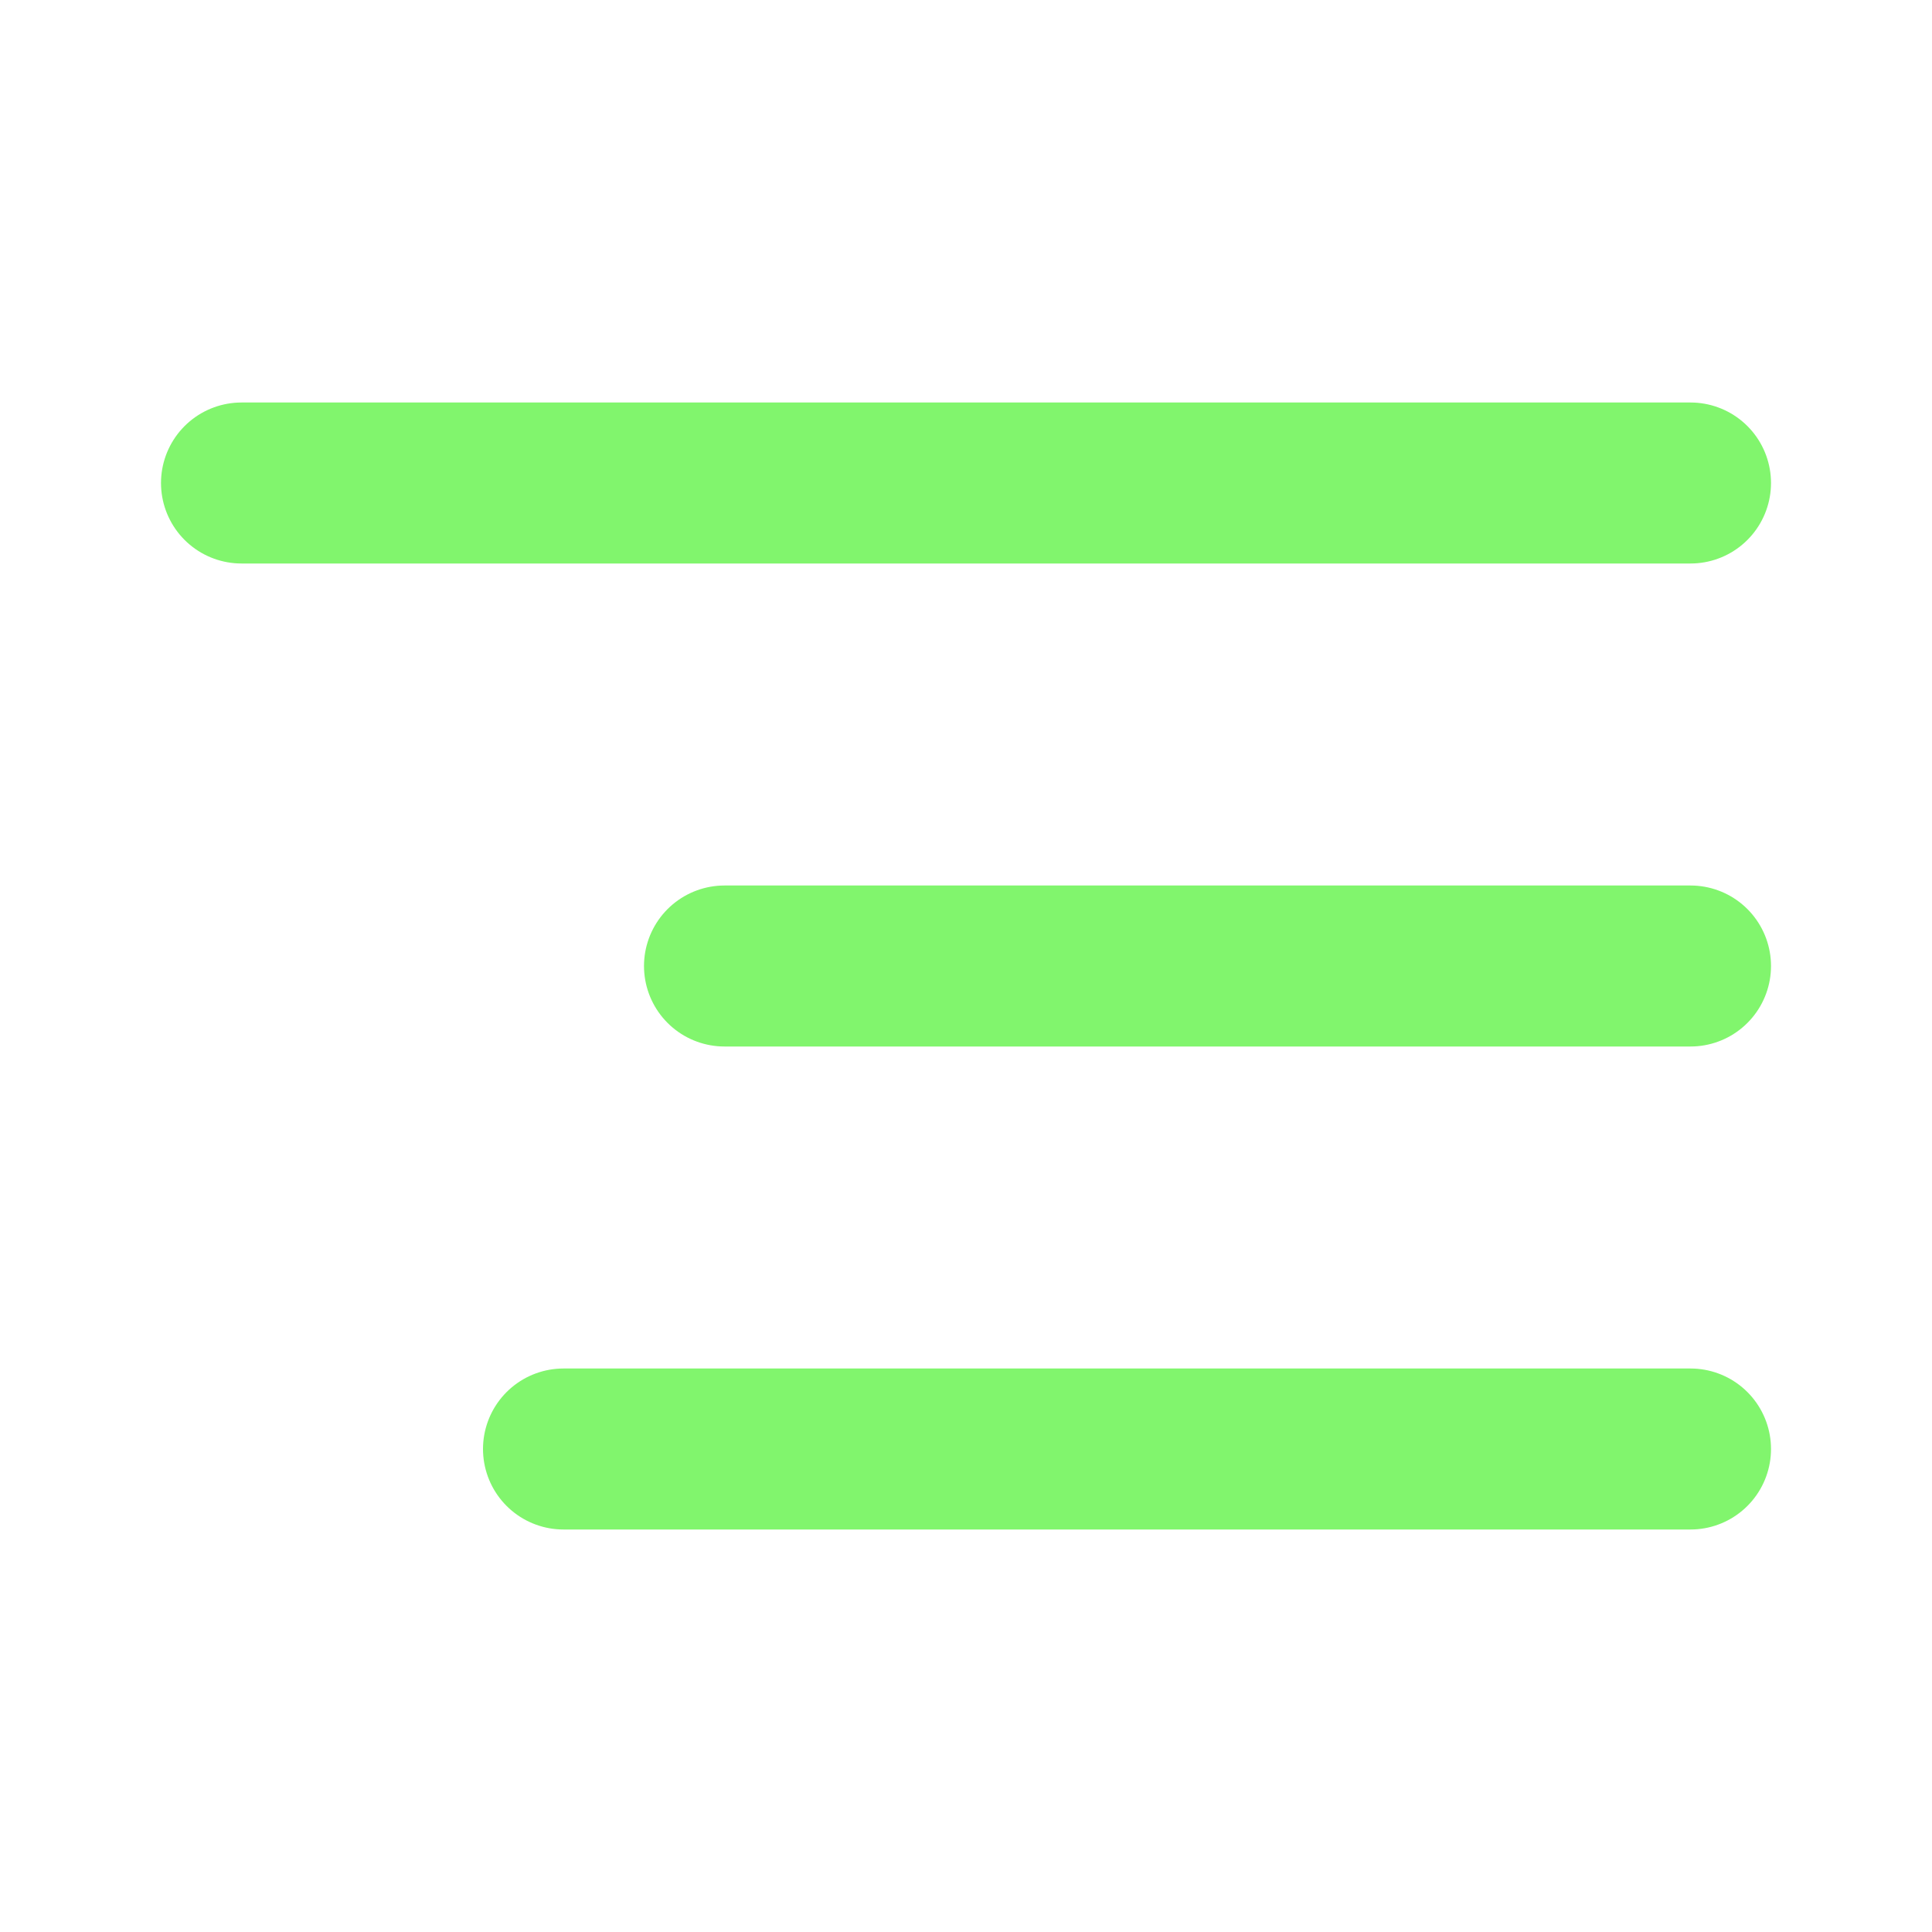 <svg xmlns="http://www.w3.org/2000/svg" width="24" height="24" viewBox="0 0 24 24" fill="none" stroke="#81F56D99" stroke-width="2" stroke-linecap="round" stroke-linejoin="round" class="lucide lucide-align-right"><line x1="21" x2="3" y1="6" y2="6"/><line x1="21" x2="9" y1="12" y2="12"/><line x1="21" x2="7" y1="18" y2="18"/></svg>